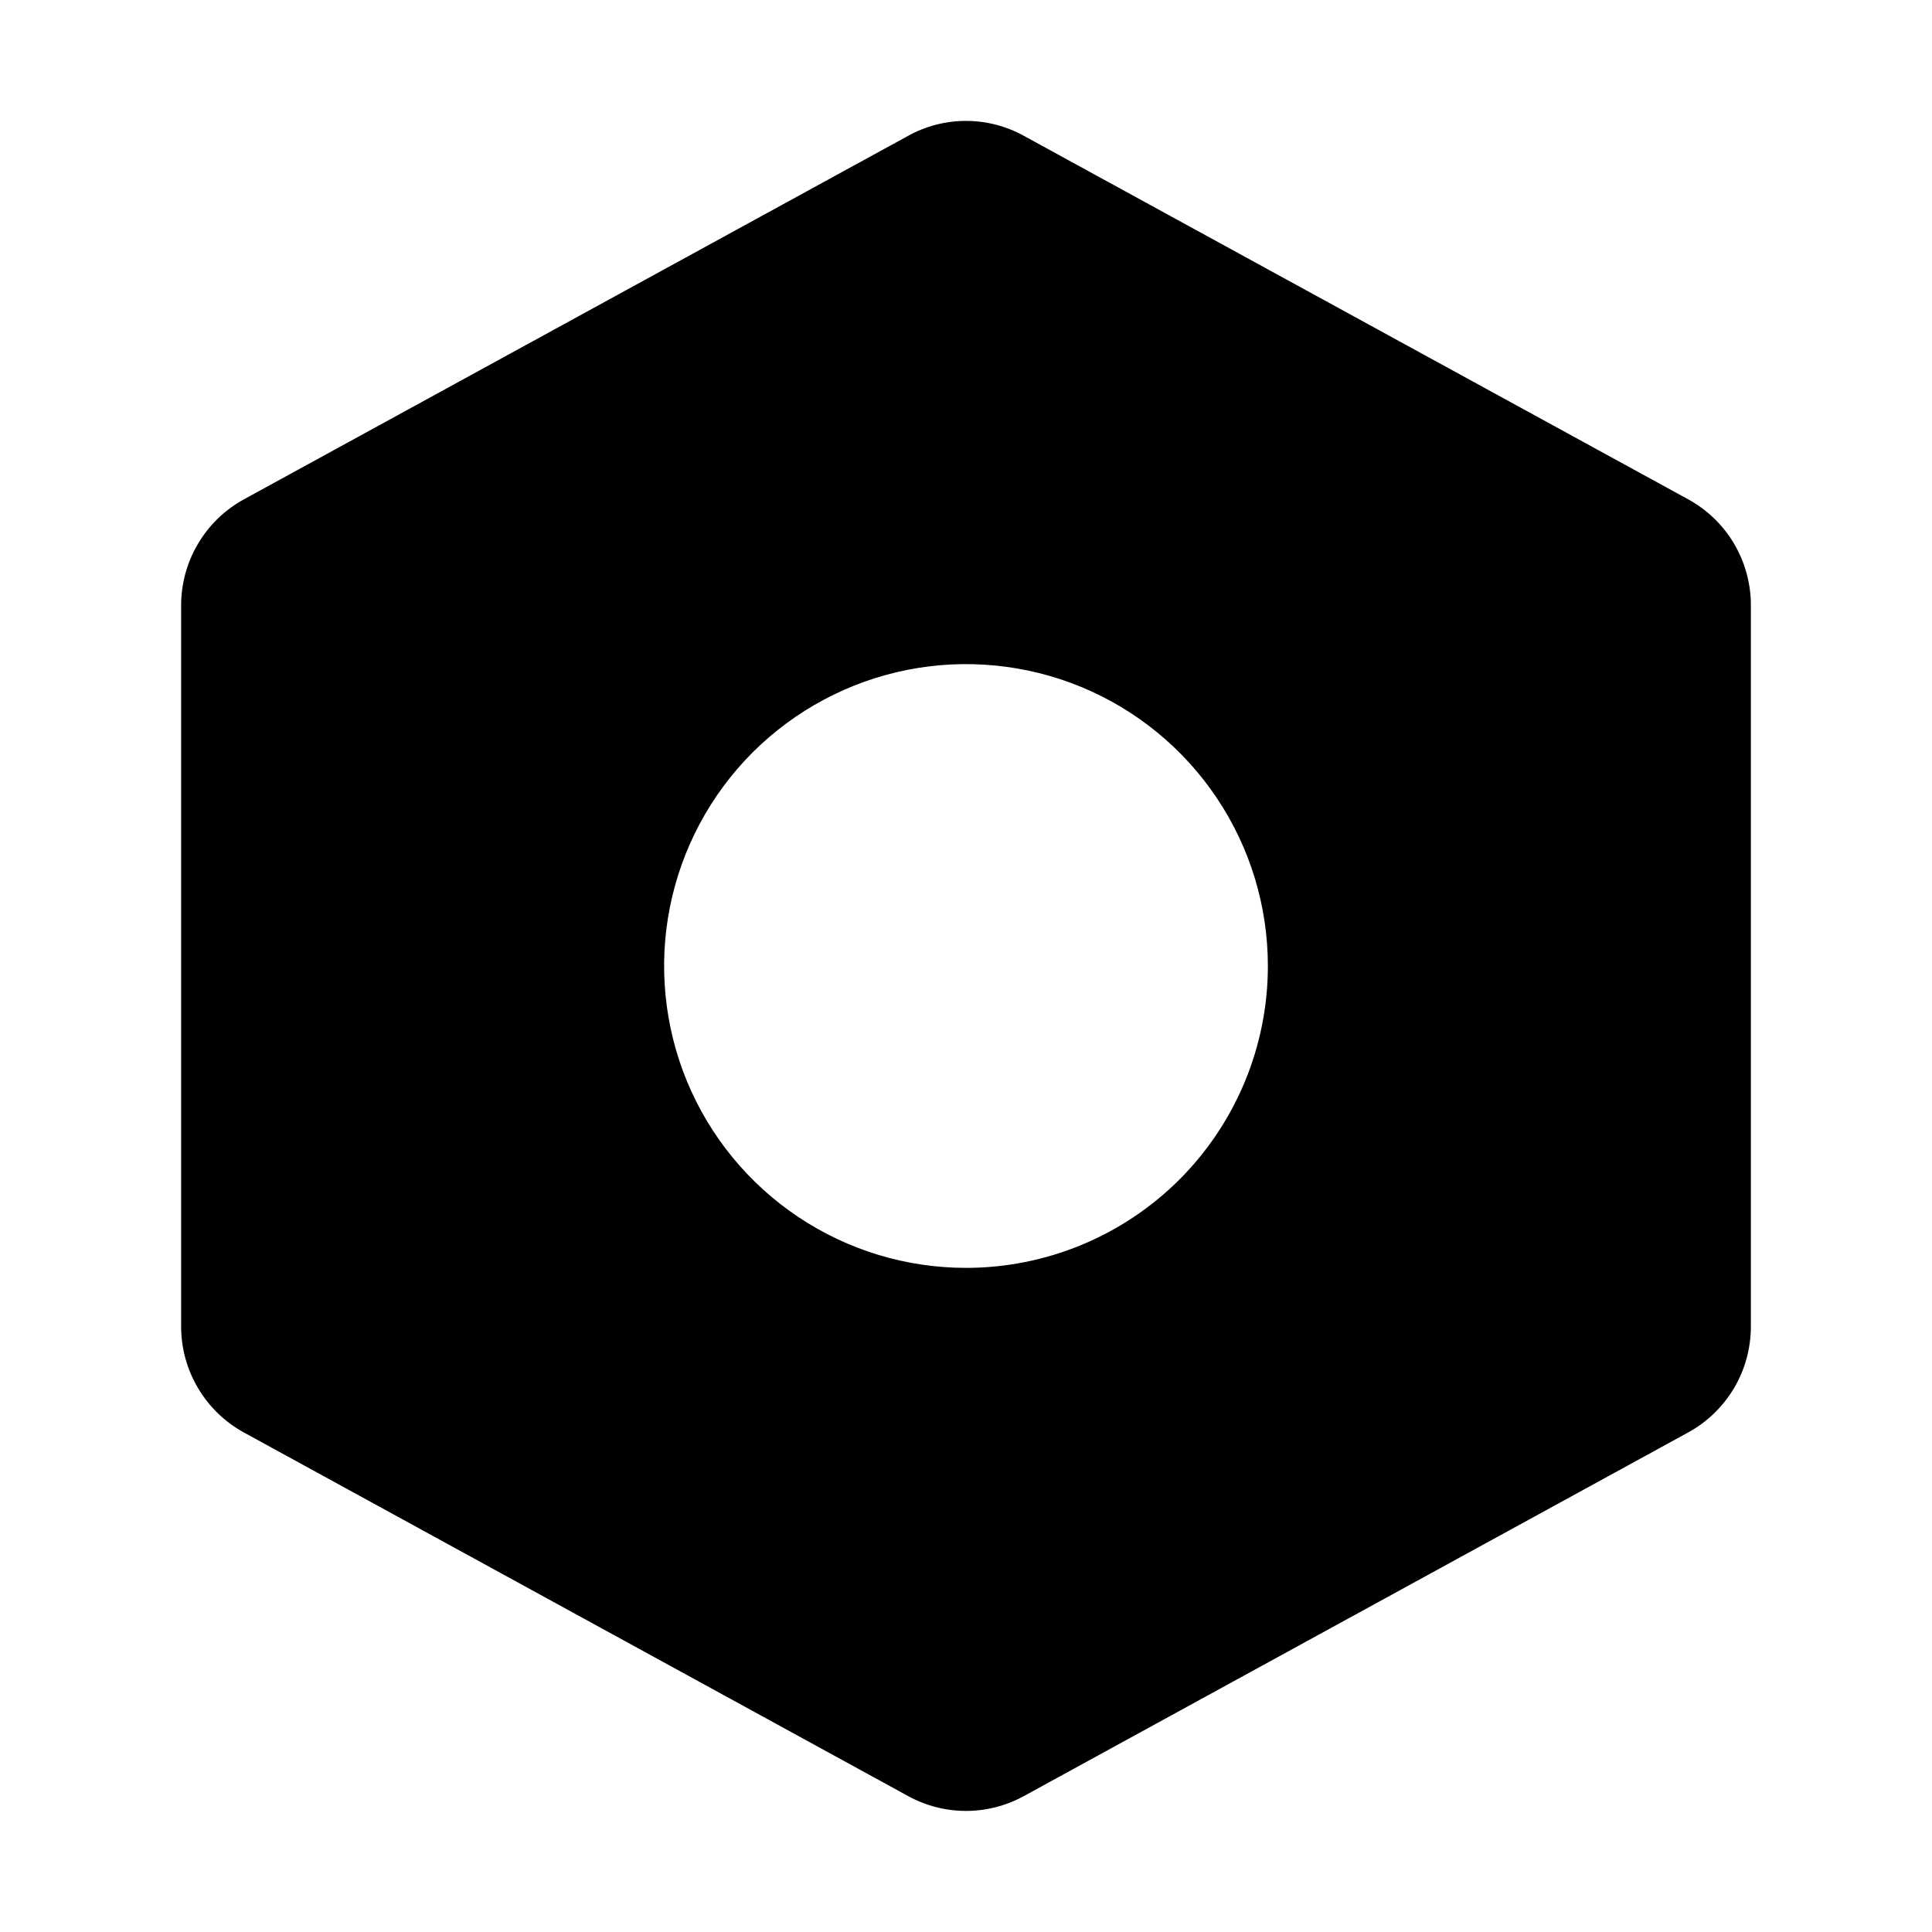 <svg width="24" height="24" viewBox="0 0 24 24" fill="none" xmlns="http://www.w3.org/2000/svg">
<path d="M20.97 6.202L12.72 1.688C12.5 1.566 12.252 1.502 12 1.502C11.748 1.502 11.5 1.566 11.28 1.688L3.03 6.203C2.794 6.332 2.598 6.522 2.461 6.753C2.323 6.984 2.251 7.247 2.25 7.516V16.482C2.251 16.751 2.323 17.014 2.461 17.245C2.598 17.476 2.794 17.666 3.03 17.795L11.28 22.311C11.5 22.432 11.748 22.496 12 22.496C12.252 22.496 12.5 22.432 12.72 22.311L20.97 17.795C21.206 17.666 21.402 17.476 21.54 17.245C21.677 17.014 21.749 16.751 21.75 16.482V7.517C21.75 7.248 21.677 6.984 21.54 6.752C21.403 6.521 21.206 6.331 20.97 6.202ZM12 15.75C11.258 15.75 10.533 15.53 9.917 15.118C9.3 14.706 8.819 14.12 8.535 13.435C8.252 12.75 8.177 11.996 8.322 11.268C8.467 10.541 8.824 9.873 9.348 9.348C9.873 8.824 10.541 8.467 11.268 8.322C11.996 8.177 12.75 8.252 13.435 8.535C14.12 8.819 14.706 9.3 15.118 9.917C15.53 10.533 15.75 11.258 15.75 12C15.75 12.995 15.355 13.948 14.652 14.652C13.948 15.355 12.995 15.75 12 15.75Z" fill="black"/>
</svg>
